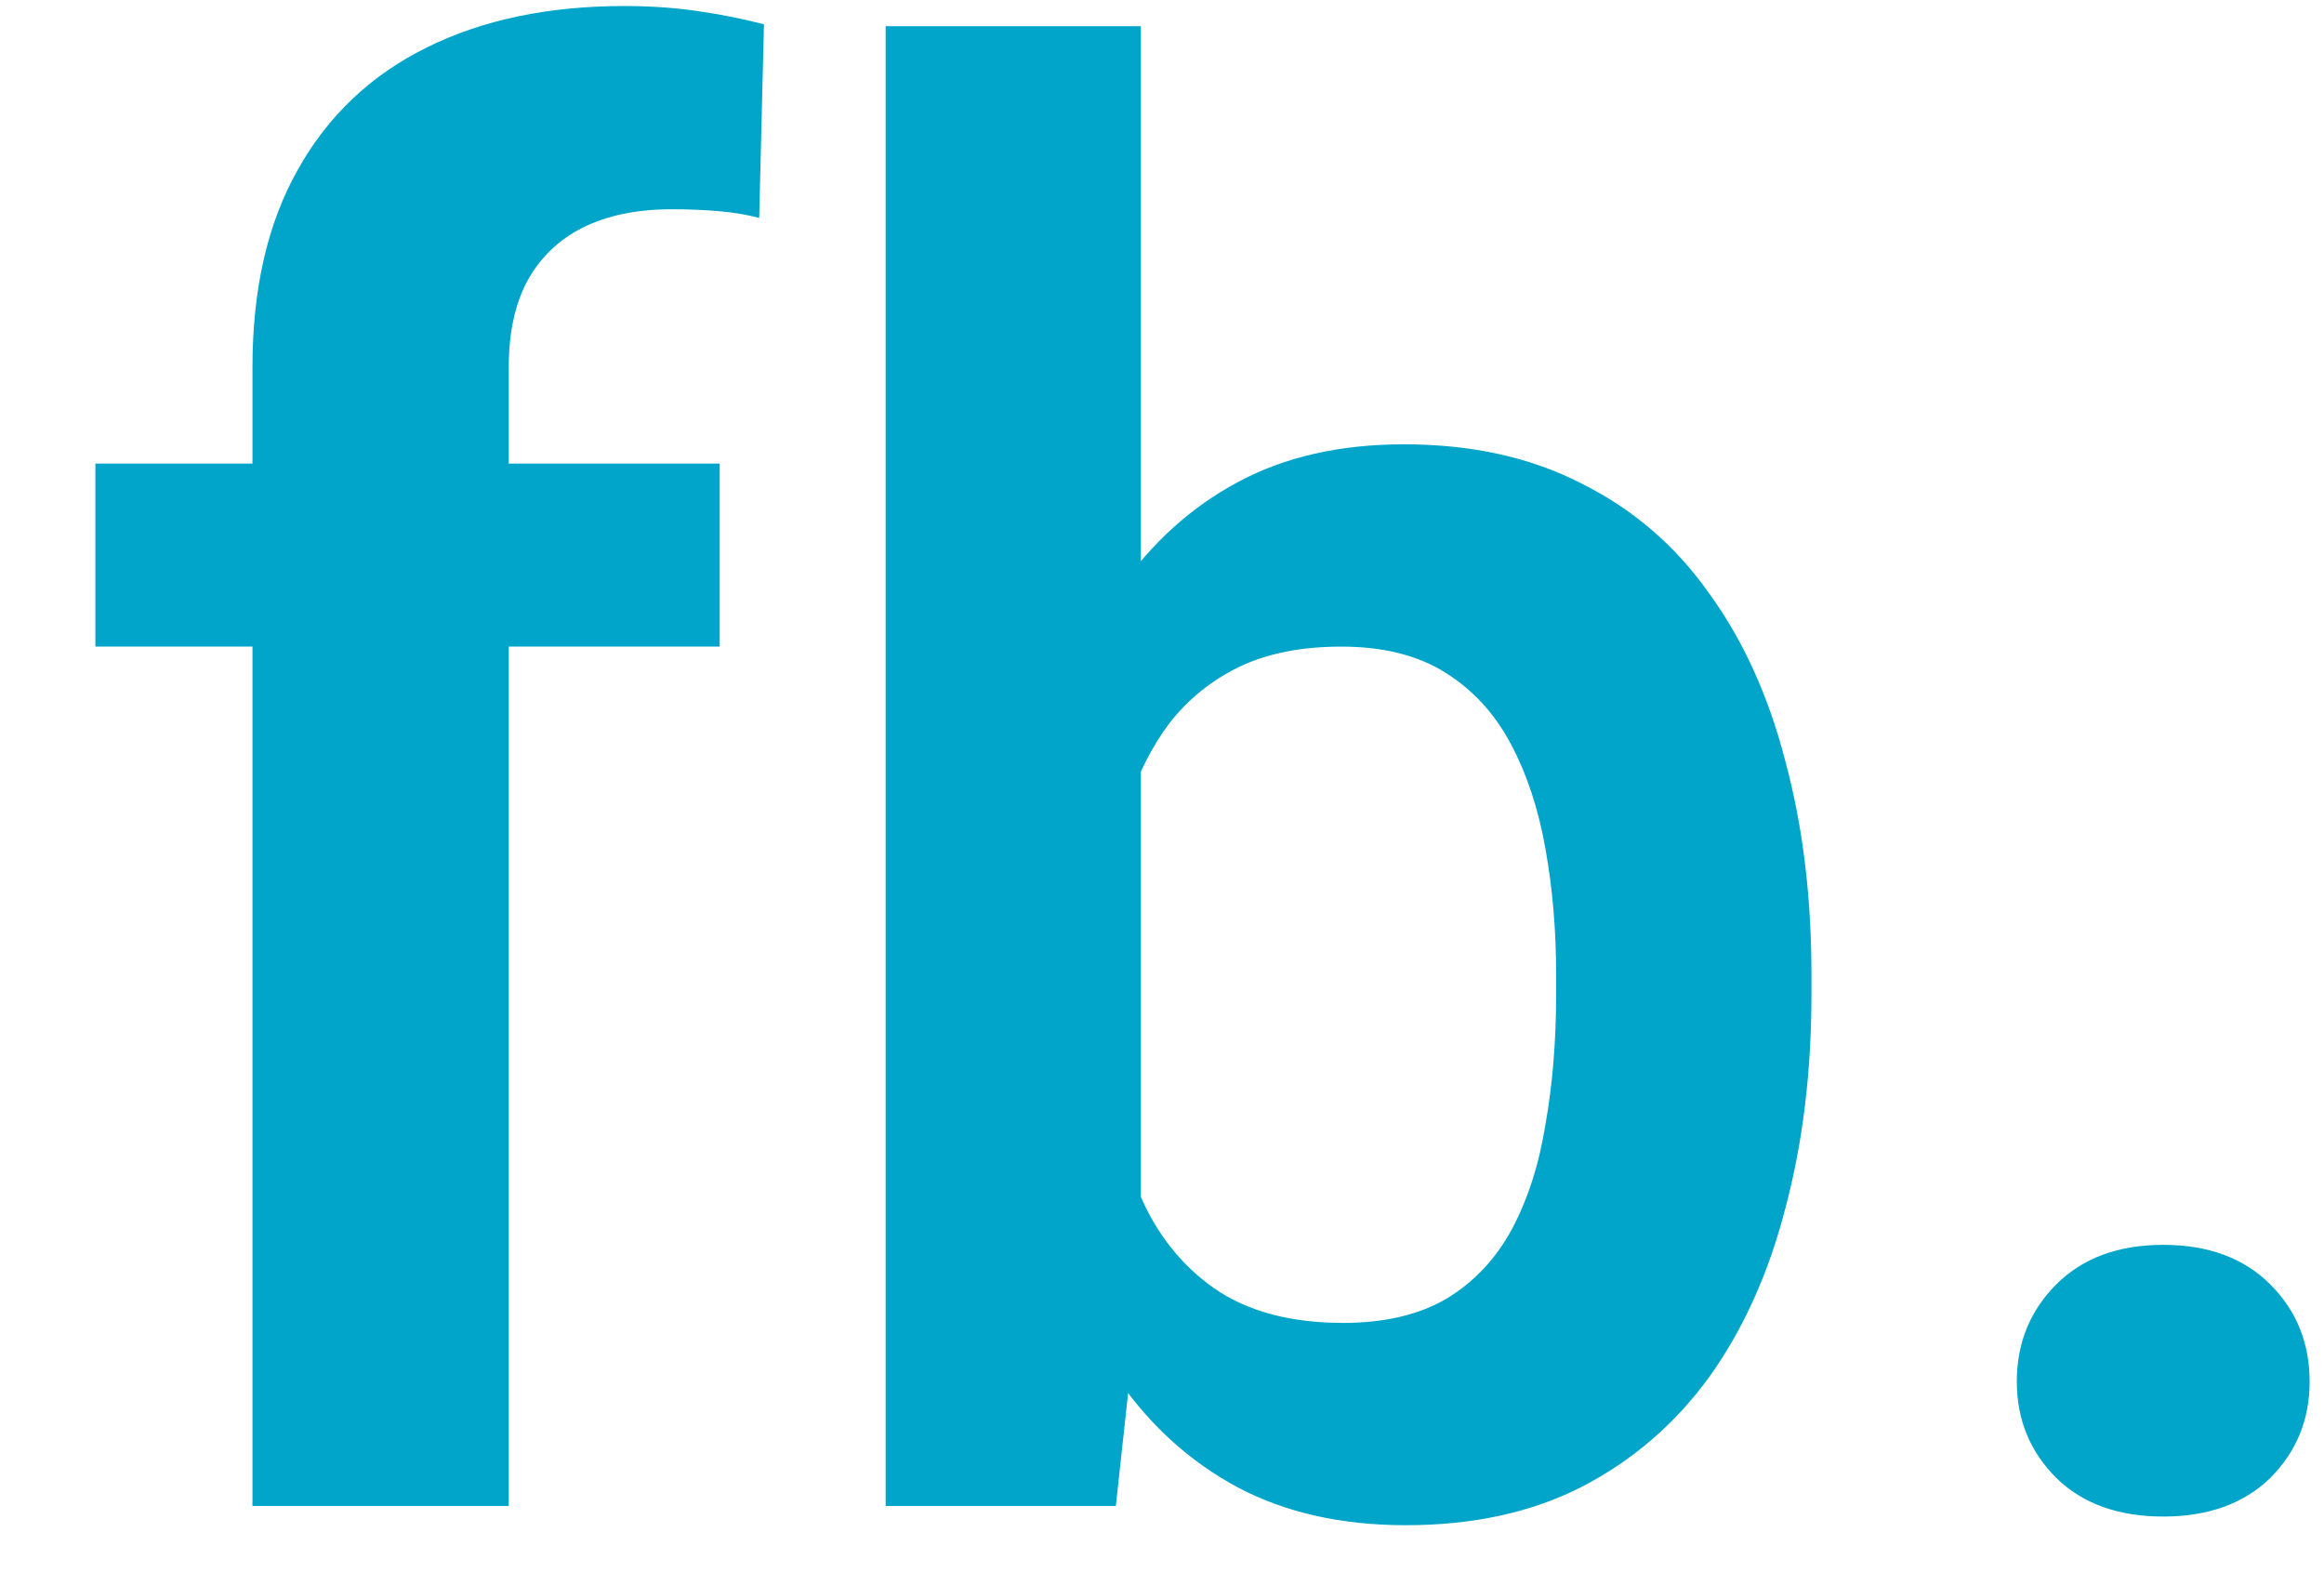<svg width="22" height="15" viewBox="0 0 22 15" fill="none" xmlns="http://www.w3.org/2000/svg">
<path d="M4.816 14.256H2.39V3.476C2.39 2.735 2.533 2.112 2.819 1.607C3.104 1.096 3.512 0.71 4.041 0.449C4.57 0.187 5.193 0.057 5.91 0.057C6.147 0.057 6.372 0.072 6.585 0.102C6.804 0.133 7.02 0.175 7.232 0.23L7.187 2.063C7.071 2.032 6.944 2.011 6.804 1.999C6.67 1.987 6.521 1.981 6.357 1.981C6.029 1.981 5.749 2.039 5.518 2.154C5.287 2.27 5.111 2.44 4.989 2.665C4.874 2.884 4.816 3.154 4.816 3.476V14.256ZM6.813 4.388V6.121H0.903V4.388H6.813ZM8.384 0.248H10.8V12.076L10.563 14.256H8.384V0.248ZM17.148 9.222V9.413C17.148 10.149 17.065 10.824 16.901 11.438C16.743 12.052 16.503 12.584 16.181 13.034C15.859 13.477 15.457 13.824 14.977 14.073C14.503 14.316 13.947 14.438 13.308 14.438C12.7 14.438 12.171 14.319 11.721 14.082C11.278 13.845 10.904 13.511 10.6 13.079C10.296 12.642 10.053 12.128 9.87 11.538C9.688 10.942 9.551 10.292 9.46 9.586V9.067C9.551 8.355 9.688 7.705 9.87 7.115C10.053 6.525 10.296 6.012 10.6 5.574C10.904 5.136 11.278 4.799 11.721 4.562C12.165 4.324 12.688 4.206 13.29 4.206C13.934 4.206 14.497 4.331 14.977 4.58C15.463 4.823 15.865 5.17 16.181 5.619C16.503 6.063 16.743 6.592 16.901 7.206C17.065 7.814 17.148 8.486 17.148 9.222ZM14.731 9.413V9.222C14.731 8.802 14.697 8.407 14.63 8.036C14.564 7.659 14.454 7.328 14.302 7.042C14.15 6.756 13.944 6.531 13.682 6.367C13.421 6.203 13.092 6.121 12.697 6.121C12.32 6.121 11.998 6.185 11.73 6.313C11.469 6.44 11.25 6.617 11.074 6.841C10.904 7.066 10.77 7.331 10.673 7.635C10.582 7.939 10.521 8.267 10.49 8.62V10.042C10.533 10.511 10.633 10.933 10.791 11.31C10.949 11.681 11.183 11.976 11.493 12.195C11.809 12.414 12.217 12.523 12.715 12.523C13.104 12.523 13.43 12.447 13.691 12.295C13.953 12.137 14.159 11.918 14.311 11.638C14.463 11.353 14.57 11.021 14.63 10.644C14.697 10.267 14.731 9.857 14.731 9.413ZM19.092 13.079C19.092 12.714 19.217 12.407 19.466 12.158C19.715 11.909 20.053 11.784 20.478 11.784C20.904 11.784 21.241 11.909 21.491 12.158C21.74 12.407 21.864 12.714 21.864 13.079C21.864 13.438 21.74 13.742 21.491 13.991C21.241 14.234 20.904 14.356 20.478 14.356C20.053 14.356 19.715 14.234 19.466 13.991C19.217 13.742 19.092 13.438 19.092 13.079Z" fill="#00A5C9"/>
</svg>
